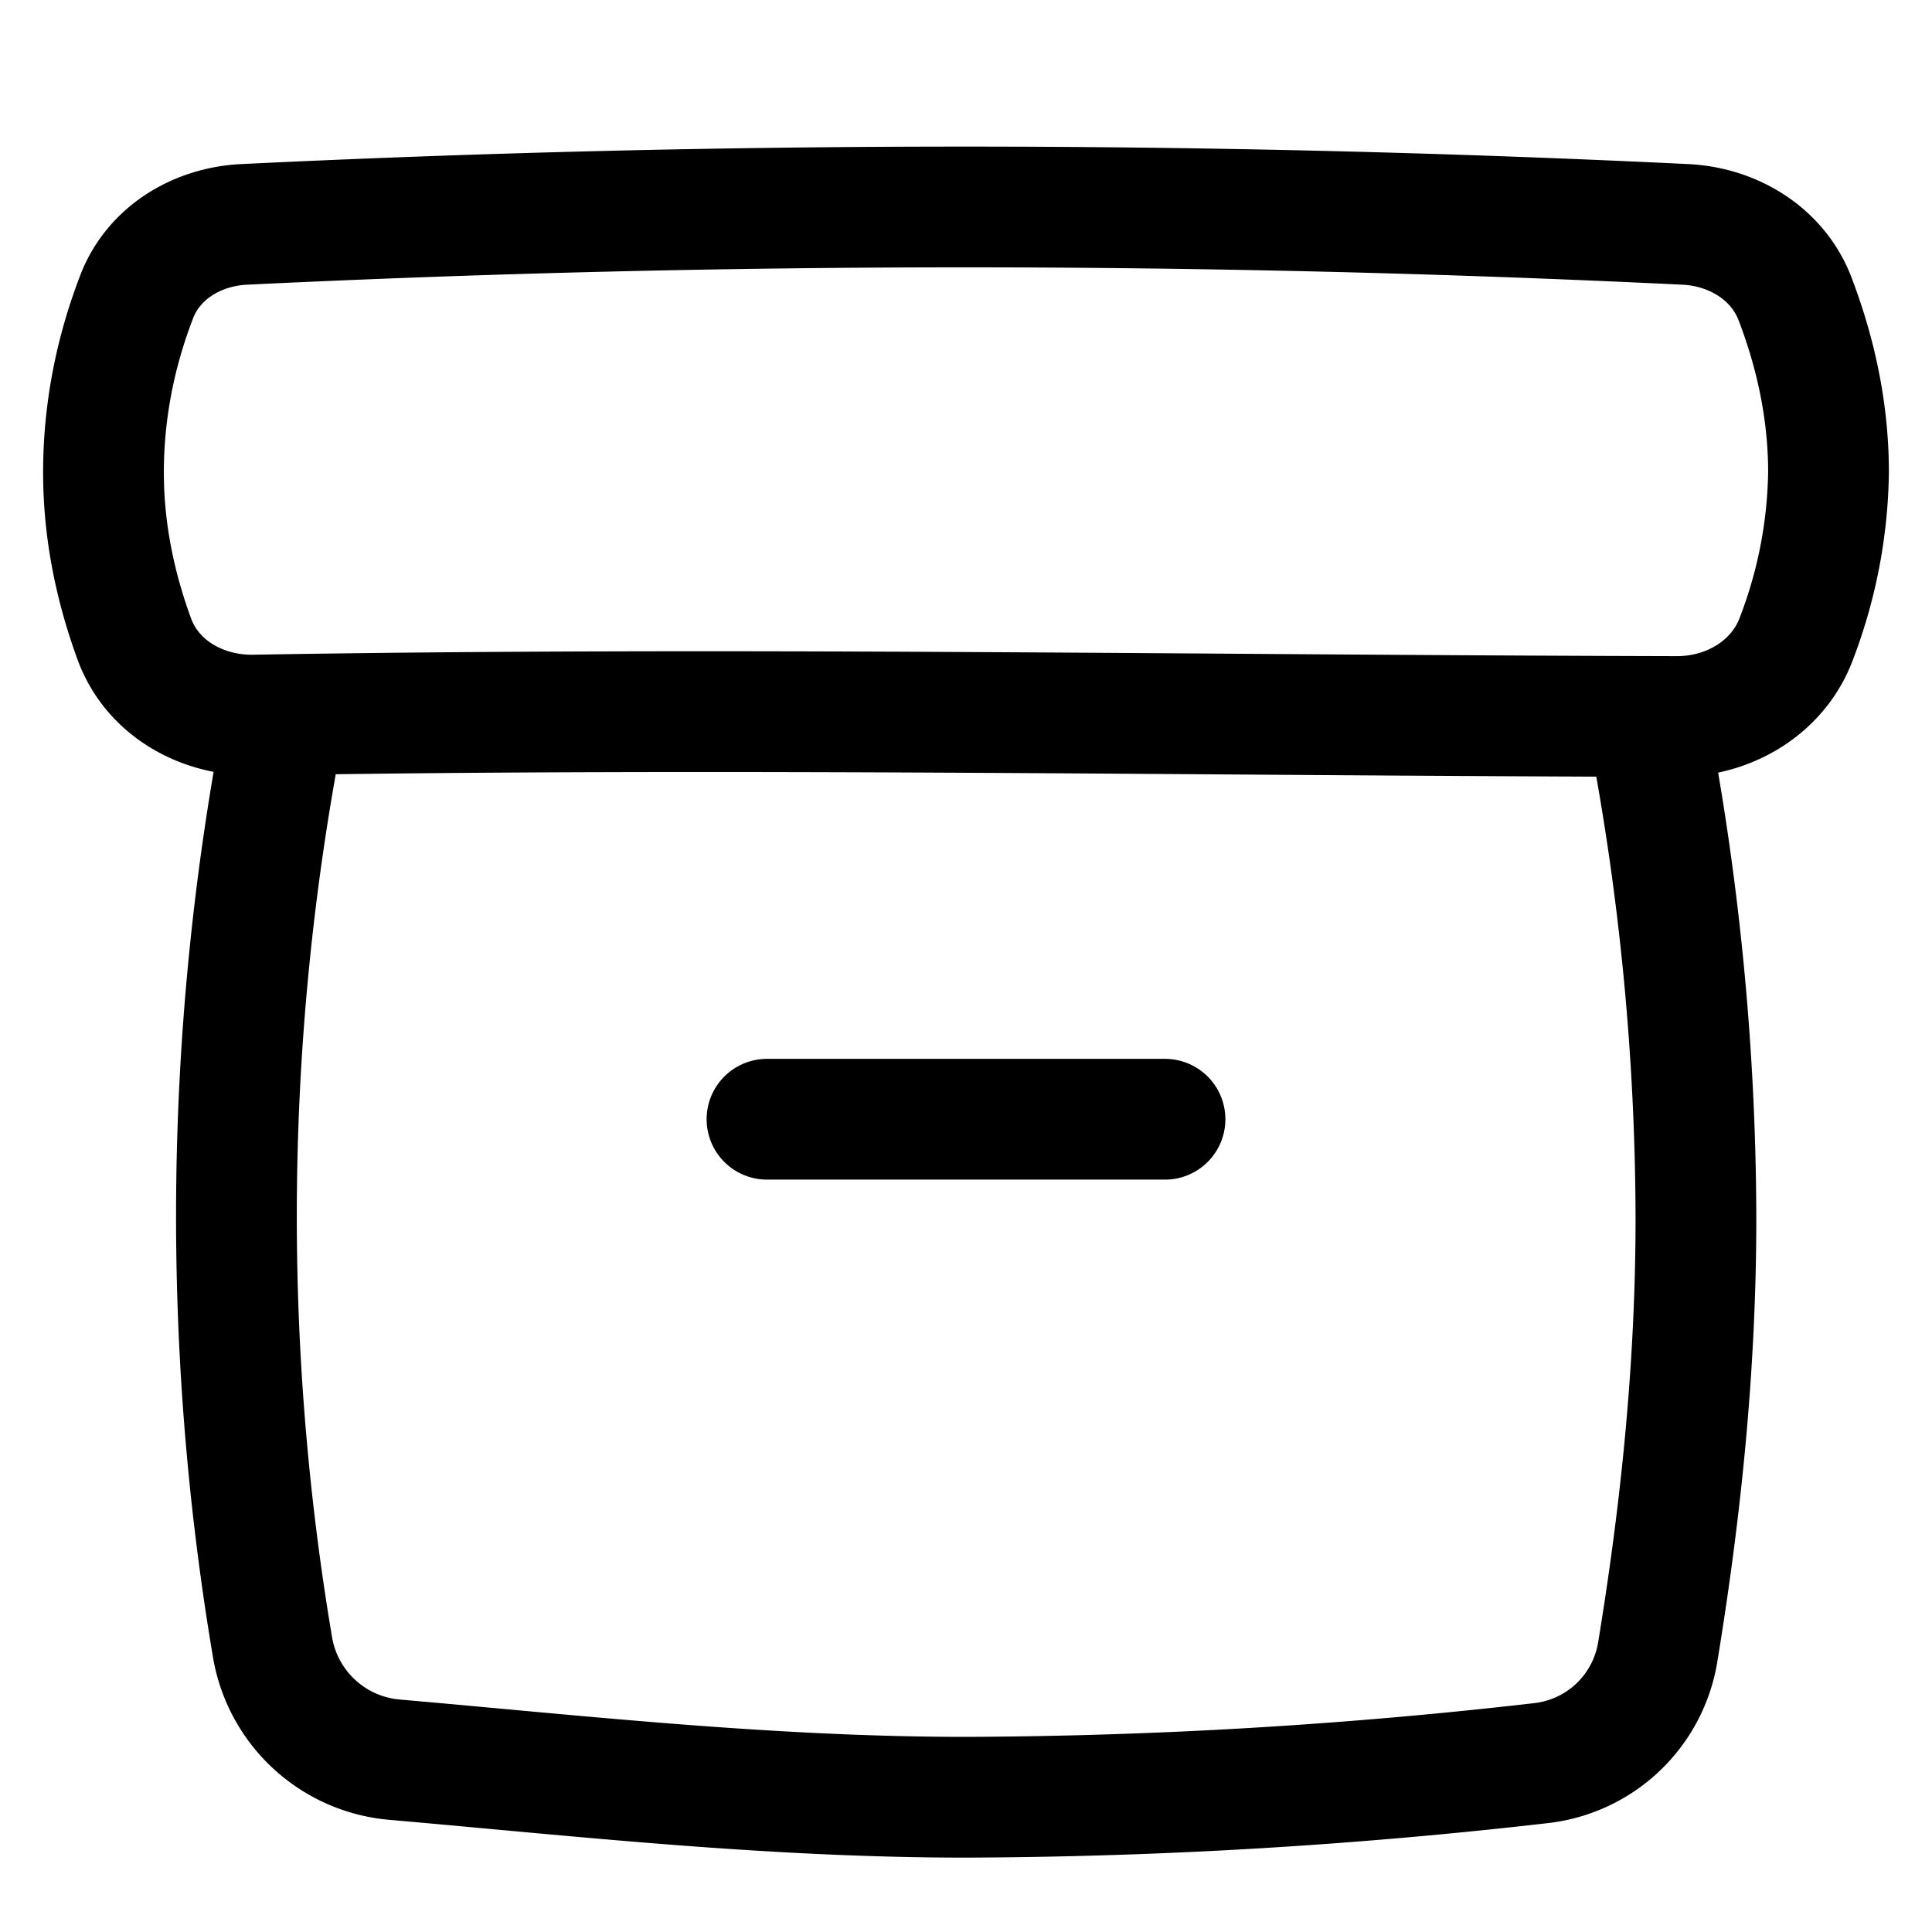 <svg fill="none" xmlns="http://www.w3.org/2000/svg" viewBox="0 0 16 16"><path d="M2.349 5.997a21.45 21.45 0 00-.09 7.657 1.123 1.123 0 001.021.92c1.51.132 3.091.31 4.72.31 1.59-.006 3.178-.1 4.757-.282a1.105 1.105 0 00.971-.917c.19-1.157.317-2.356.317-3.596a21.81 21.81 0 00-.397-4.091M6.352 9.269h3.296M1.113 5.294c.149.405.56.636.993.628 3.857-.066 7.767.002 11.777.012.438.002.849-.244.997-.654.167-.437.256-.9.263-1.368 0-.492-.1-.972-.276-1.434-.142-.376-.514-.603-.916-.62-3.972-.192-7.951-.192-11.924 0-.39.017-.753.232-.894.597-.181.468-.276.959-.276 1.457 0 .474.092.934.256 1.382z" stroke="currentColor" stroke-linecap="round" stroke-linejoin="round"/></svg>